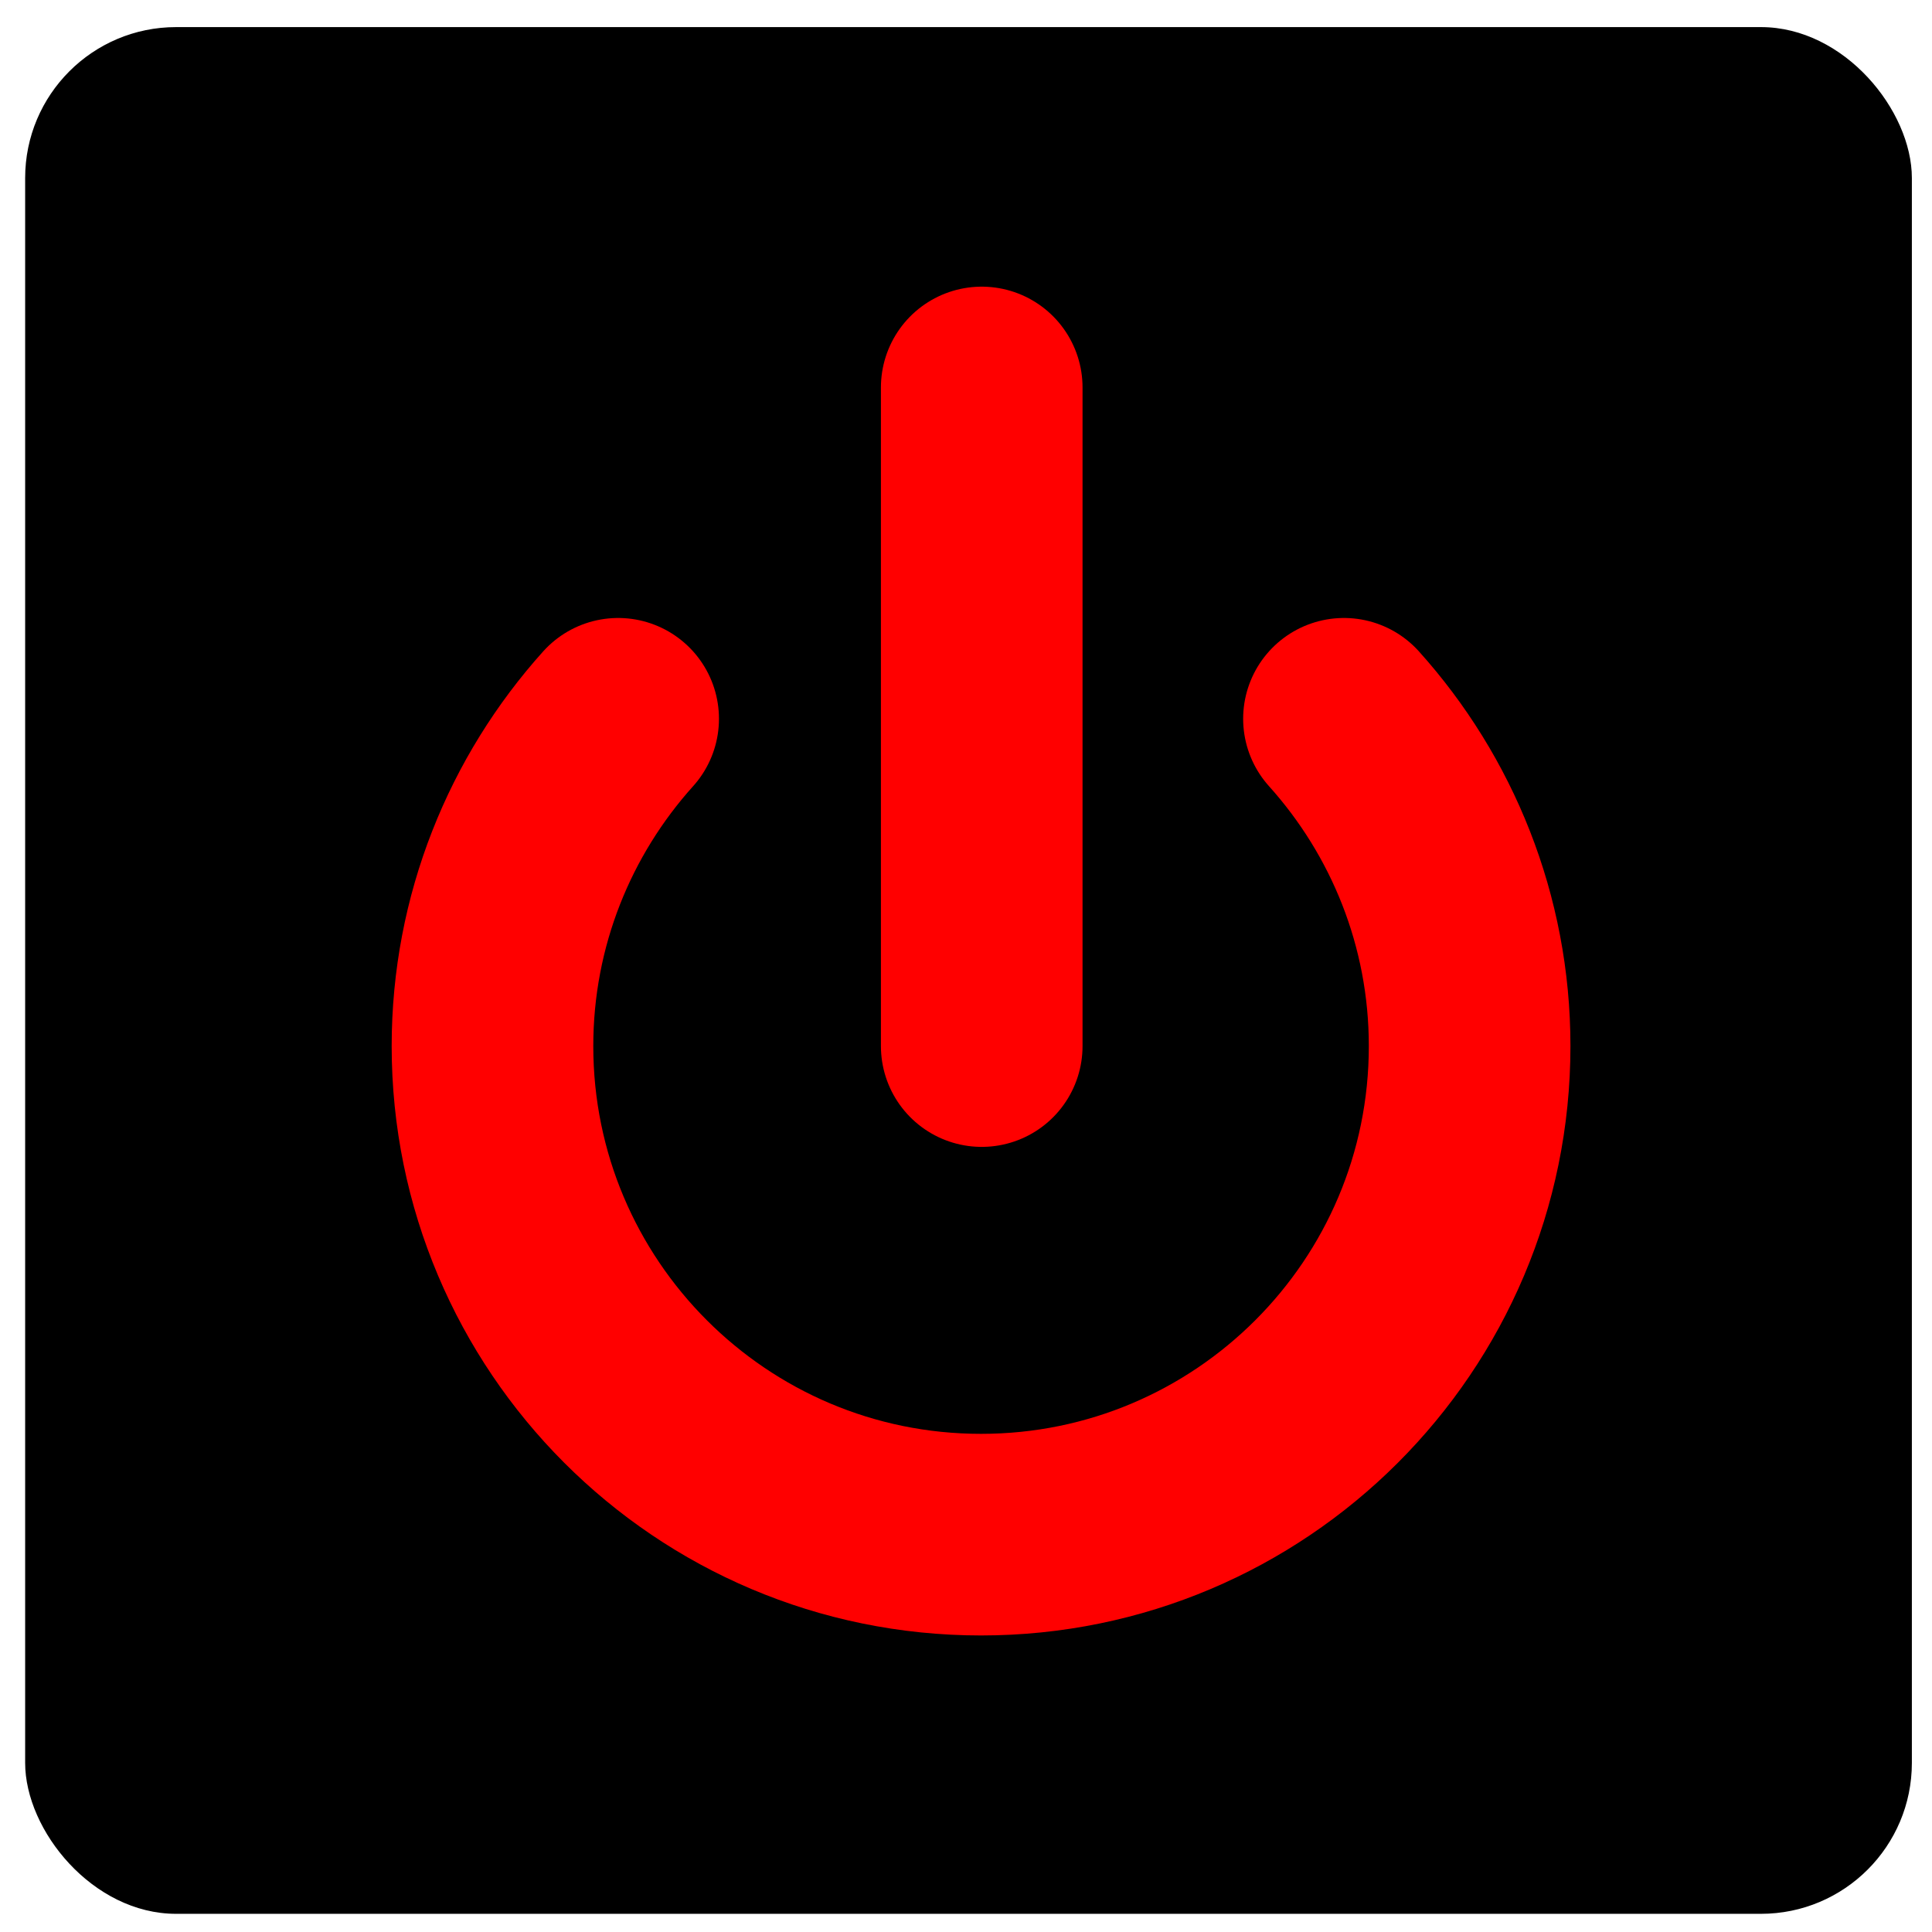 <?xml version="1.0" encoding="UTF-8" standalone="no"?>
<!-- Created with Inkscape (http://www.inkscape.org/) -->

<svg
   xmlns:dc="http://purl.org/dc/elements/1.1/"
   xmlns:cc="http://creativecommons.org/ns#"
   xmlns:rdf="http://www.w3.org/1999/02/22-rdf-syntax-ns#"
   xmlns:svg="http://www.w3.org/2000/svg"
   xmlns="http://www.w3.org/2000/svg"
   xmlns:sodipodi="http://sodipodi.sourceforge.net/DTD/sodipodi-0.dtd"
   xmlns:inkscape="http://www.inkscape.org/namespaces/inkscape"
   width="512"
   height="512"
   viewBox="0 0 512 512"
   id="svg2"
   version="1.1"
   inkscape:version="0.91 r13725"
   sodipodi:docname="start-stop-capture.svg"
   inkscape:export-filename="/home/waldo/Documents/Development/suscan/rsrc/start-capture.png"
   inkscape:export-xdpi="5.625"
   inkscape:export-ydpi="5.625">
  <defs
     id="defs4" />
  <sodipodi:namedview
     id="base"
     pagecolor="#ffffff"
     bordercolor="#666666"
     borderopacity="1.0"
     inkscape:pageopacity="0.0"
     inkscape:pageshadow="2"
     inkscape:zoom="0.45014485"
     inkscape:cx="-173.98347"
     inkscape:cy="291.42857"
     inkscape:document-units="px"
     inkscape:current-layer="layer1"
     showgrid="false"
     units="px"
     inkscape:window-width="1920"
     inkscape:window-height="1024"
     inkscape:window-x="0"
     inkscape:window-y="29"
     inkscape:window-maximized="1" />
  <g
     inkscape:label="Capa 1"
     inkscape:groupmode="layer"
     id="layer1"
     transform="translate(0,-540.362)">
    <rect
       style="fill:#000000;fill-opacity:1;stroke:none;stroke-width:10;stroke-linecap:round;stroke-linejoin:round;stroke-miterlimit:4;stroke-dasharray:none;stroke-opacity:1"
       id="rect7476"
       width="500"
       height="500"
       x="6.665"
       y="547.544"
       ry="40" />
    <g
       id="g6817"
       transform="matrix(1.781,0,0,1.781,-260.341,-583.508)"
       style="stroke:#ff0000;stroke-opacity:1">
      <path
         id="path6222"
         d="m 238.157,737.988 c -11.6,12.9 -18.7,30 -18.7,48.7 0,40.1 32.5,72.7 72.7,72.7 40.1,0 72.7,-32.5 72.7,-72.7 0,-18.7 -7.1,-35.8 -18.7,-48.7"
         style="fill:none;stroke:#ff0000;stroke-width:30;stroke-linecap:round;stroke-opacity:1"
         inkscape:connector-curvature="0" />
      <line
         id="line6224"
         y2="786.688"
         x2="292.257"
         y1="688.688"
         x1="292.257"
         style="fill:none;stroke:#ff0000;stroke-width:30;stroke-linecap:round;stroke-opacity:1" />
    </g>
  </g>
</svg>
